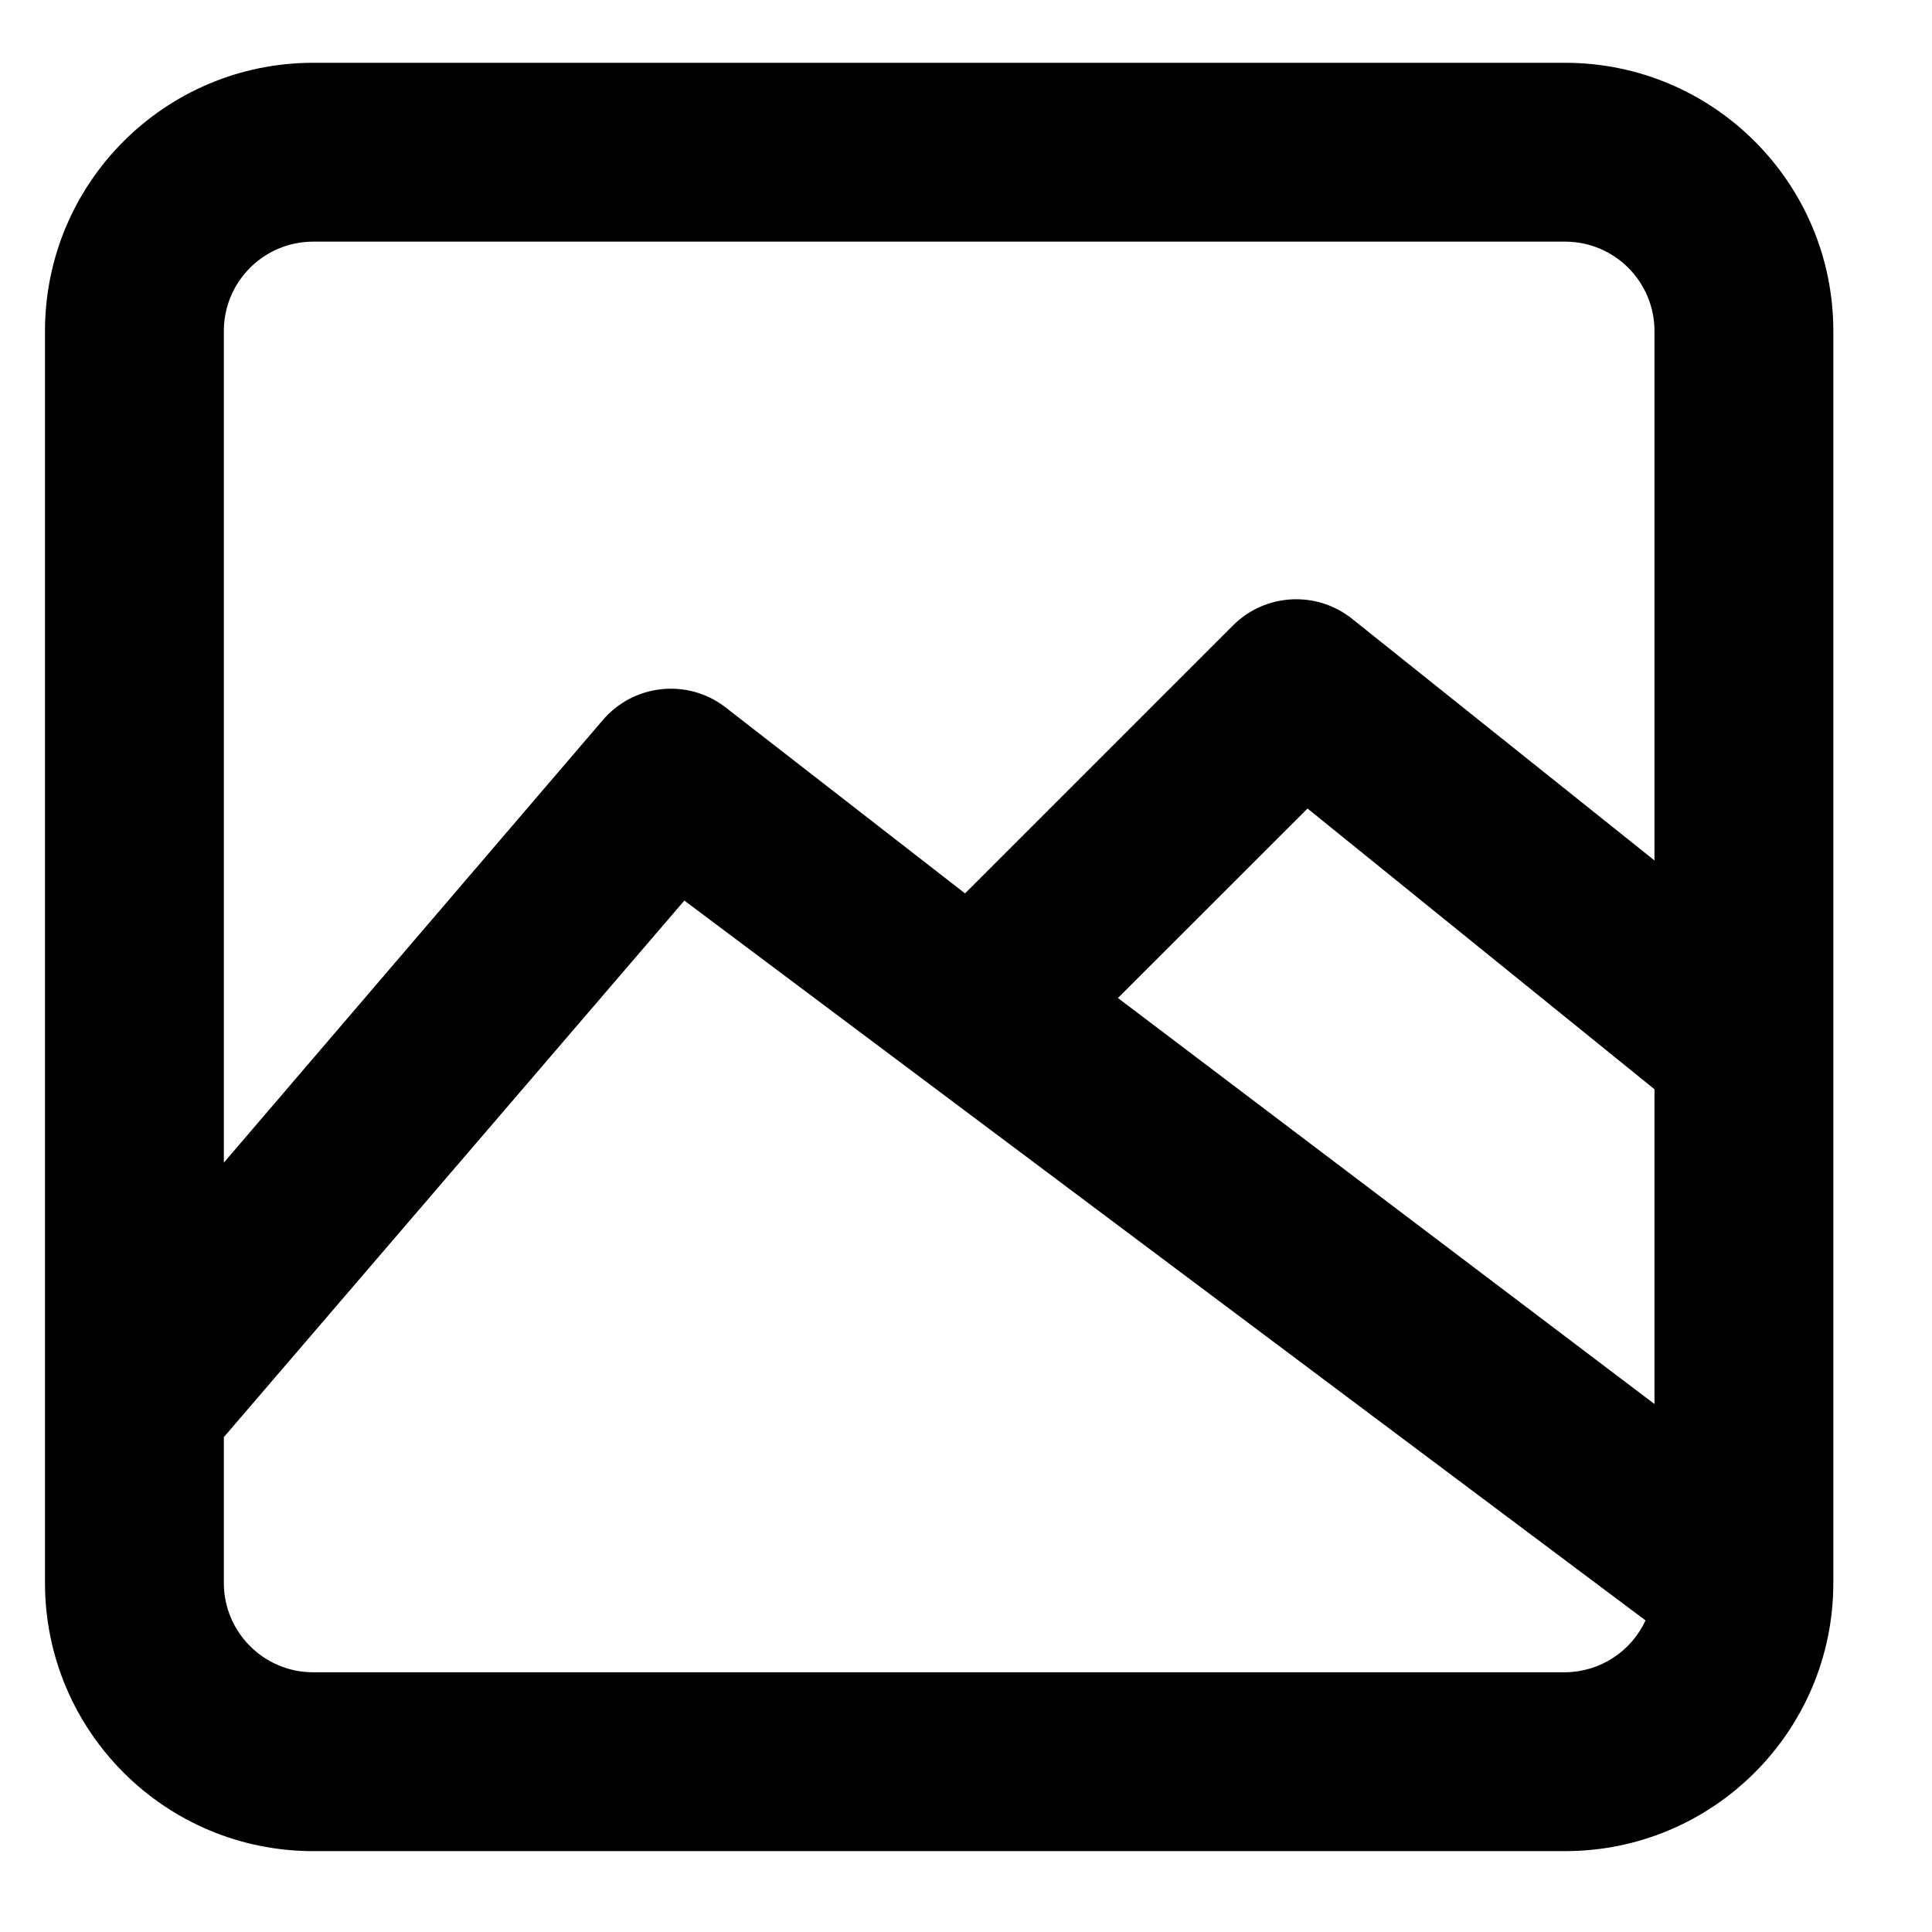 <svg width="14" height="14" viewBox="0 0 14 14" fill="none" xmlns="http://www.w3.org/2000/svg">
<path fill-rule="evenodd" clip-rule="evenodd" d="M2.27 0.455H11.341C12.414 0.455 13.285 1.325 13.285 2.399V11.47C13.285 12.544 12.414 13.414 11.341 13.414H2.27C1.196 13.414 0.326 12.544 0.326 11.47V2.399C0.326 1.325 1.196 0.455 2.27 0.455ZM2.27 12.118H11.341C11.592 12.116 11.819 11.97 11.924 11.742L4.959 6.526L1.622 10.414V11.47C1.622 11.828 1.912 12.118 2.27 12.118ZM11.989 10.174L8.101 7.232L9.475 5.859L11.989 7.893V10.174ZM9.799 4.485L11.989 6.235V2.399C11.989 2.041 11.699 1.751 11.341 1.751H2.27C1.912 1.751 1.622 2.041 1.622 2.399V8.425L4.369 5.217C4.591 4.958 4.977 4.915 5.25 5.12L6.993 6.474L8.937 4.53C9.171 4.298 9.542 4.279 9.799 4.485Z" fill="black"/>
</svg>
